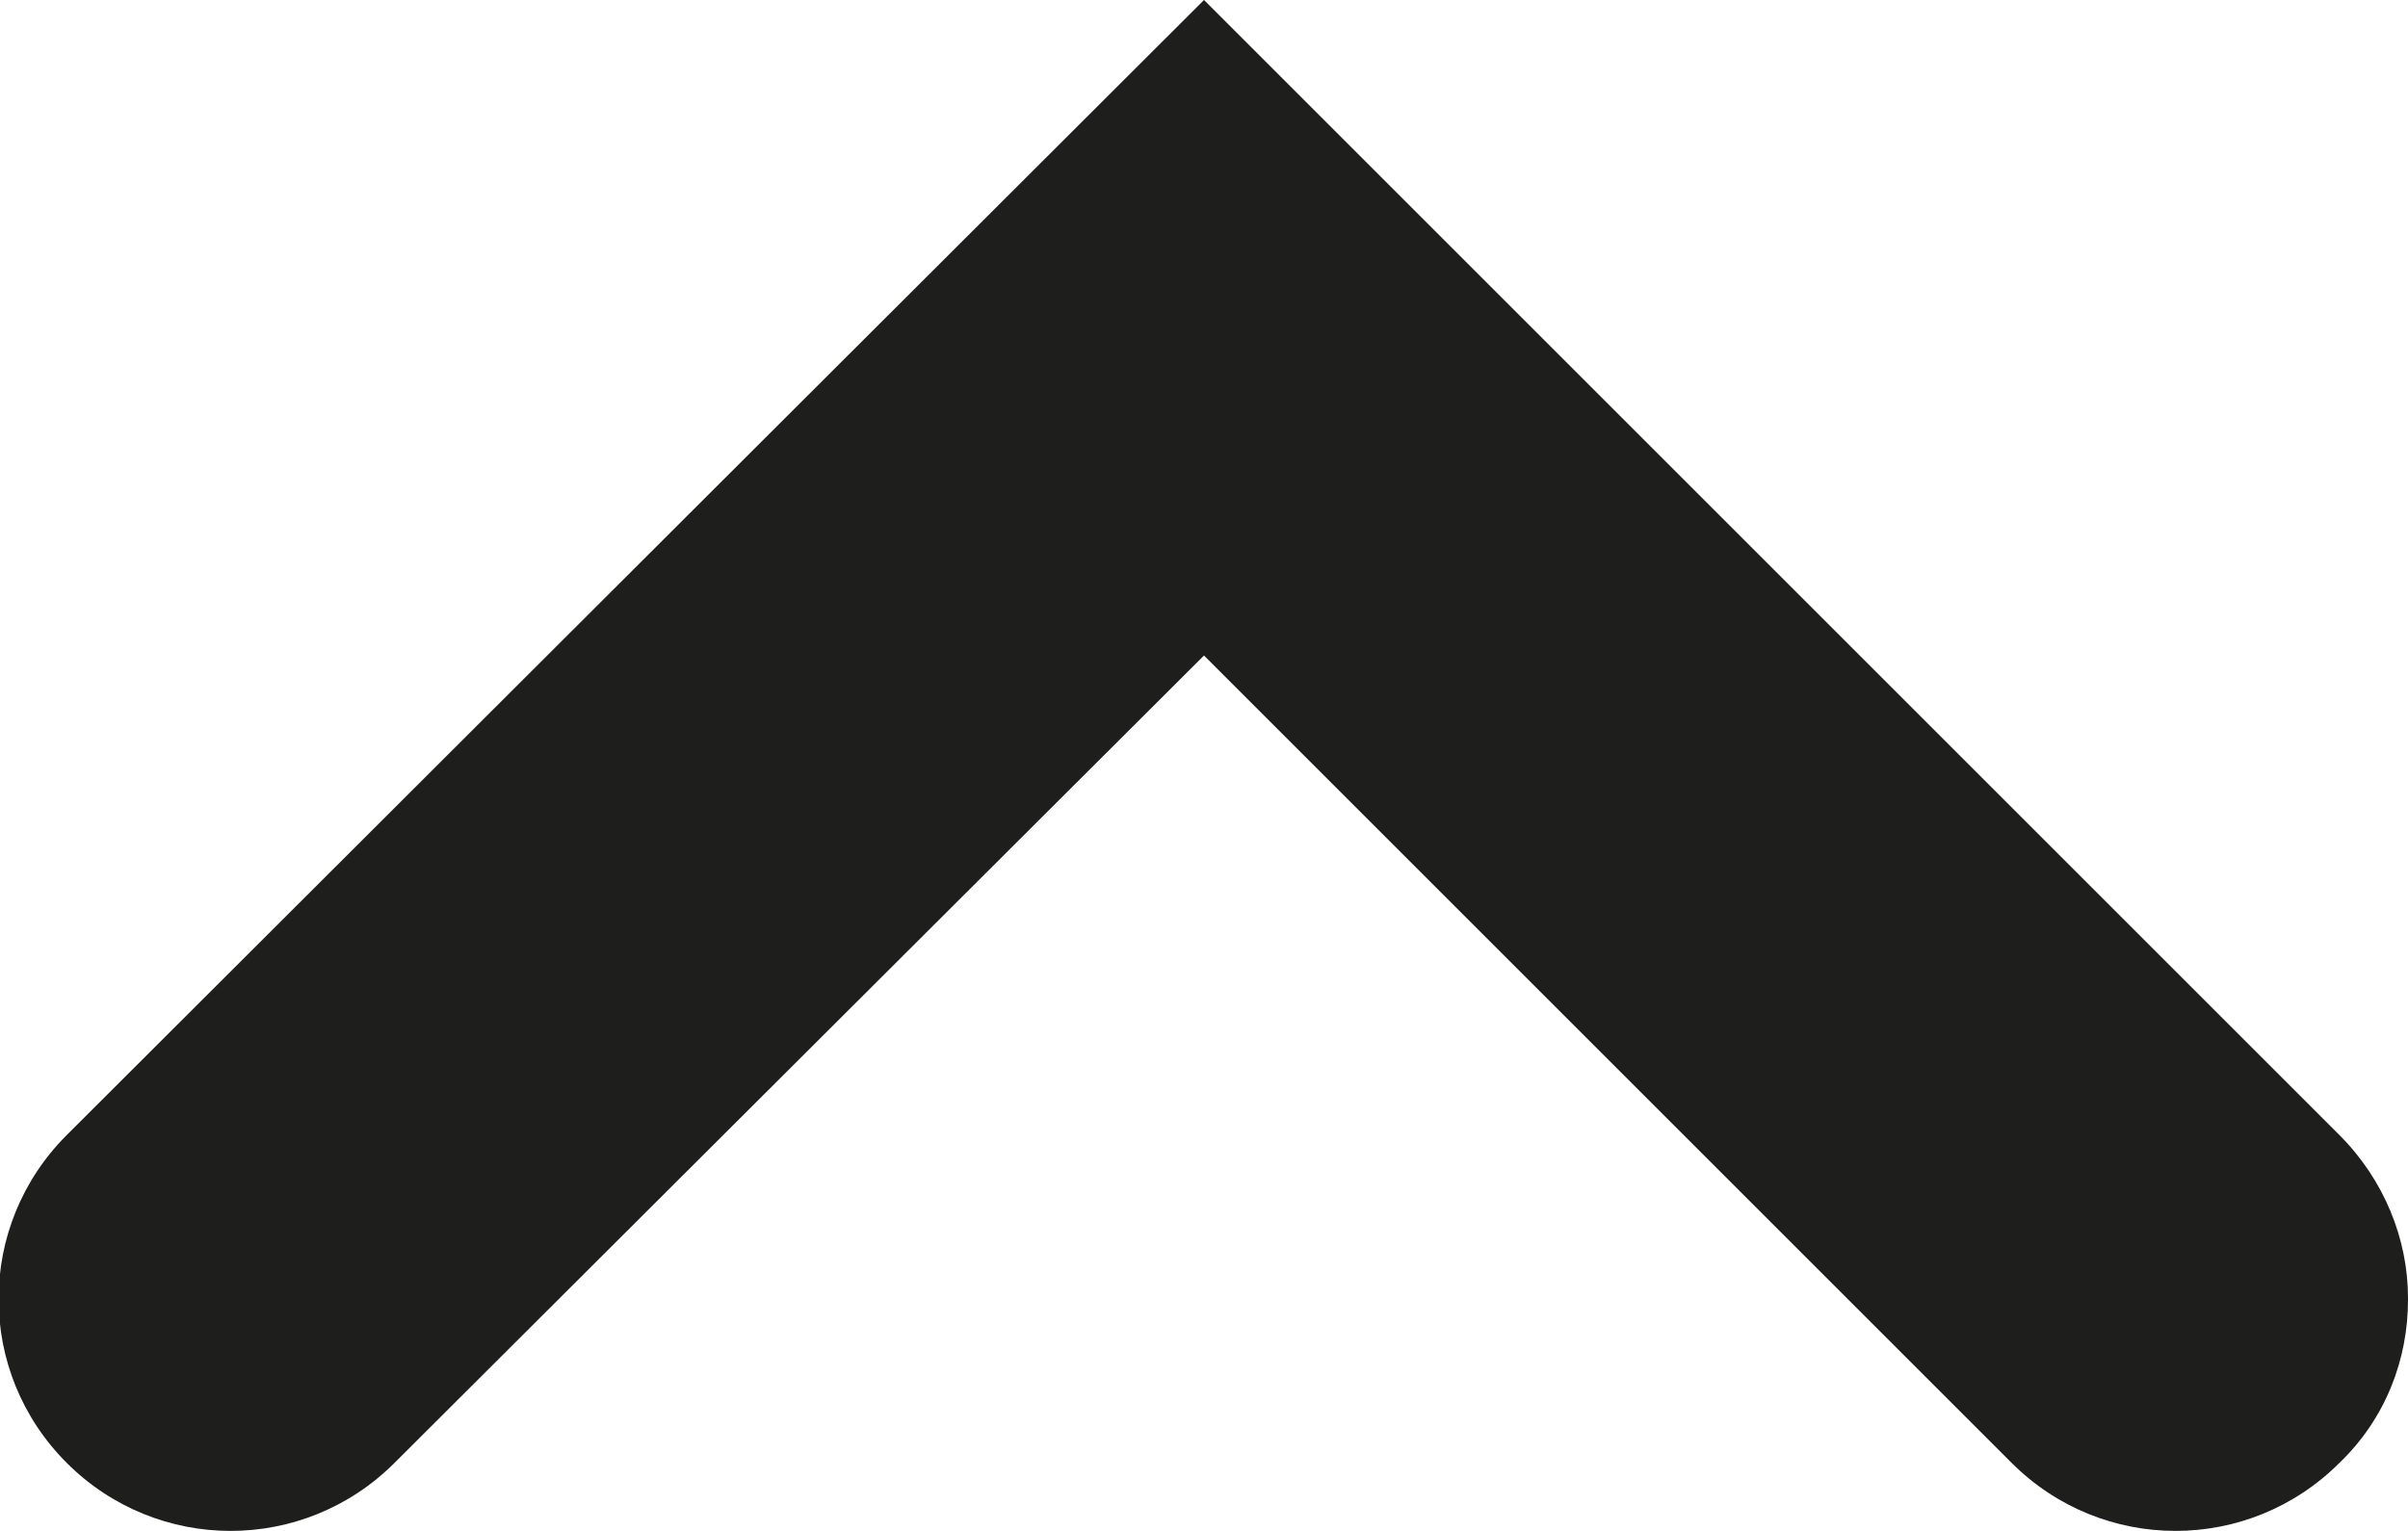 <?xml version="1.0" encoding="UTF-8"?><svg id="Ebene_2" xmlns="http://www.w3.org/2000/svg" viewBox="0 0 13 8.27"><defs><style>.cls-1{fill:#1e1e1c;}</style></defs><g id="_x33_219"><path class="cls-1" d="M13,7.02c0,.32-.12.64-.37.88-.49.49-1.28.49-1.77,0L6.5,3.54,2.13,7.9c-.49.49-1.28.49-1.77,0s-.49-1.28,0-1.77L6.5,0l6.13,6.13c.24.24.37.56.37.88Z"/></g></svg>